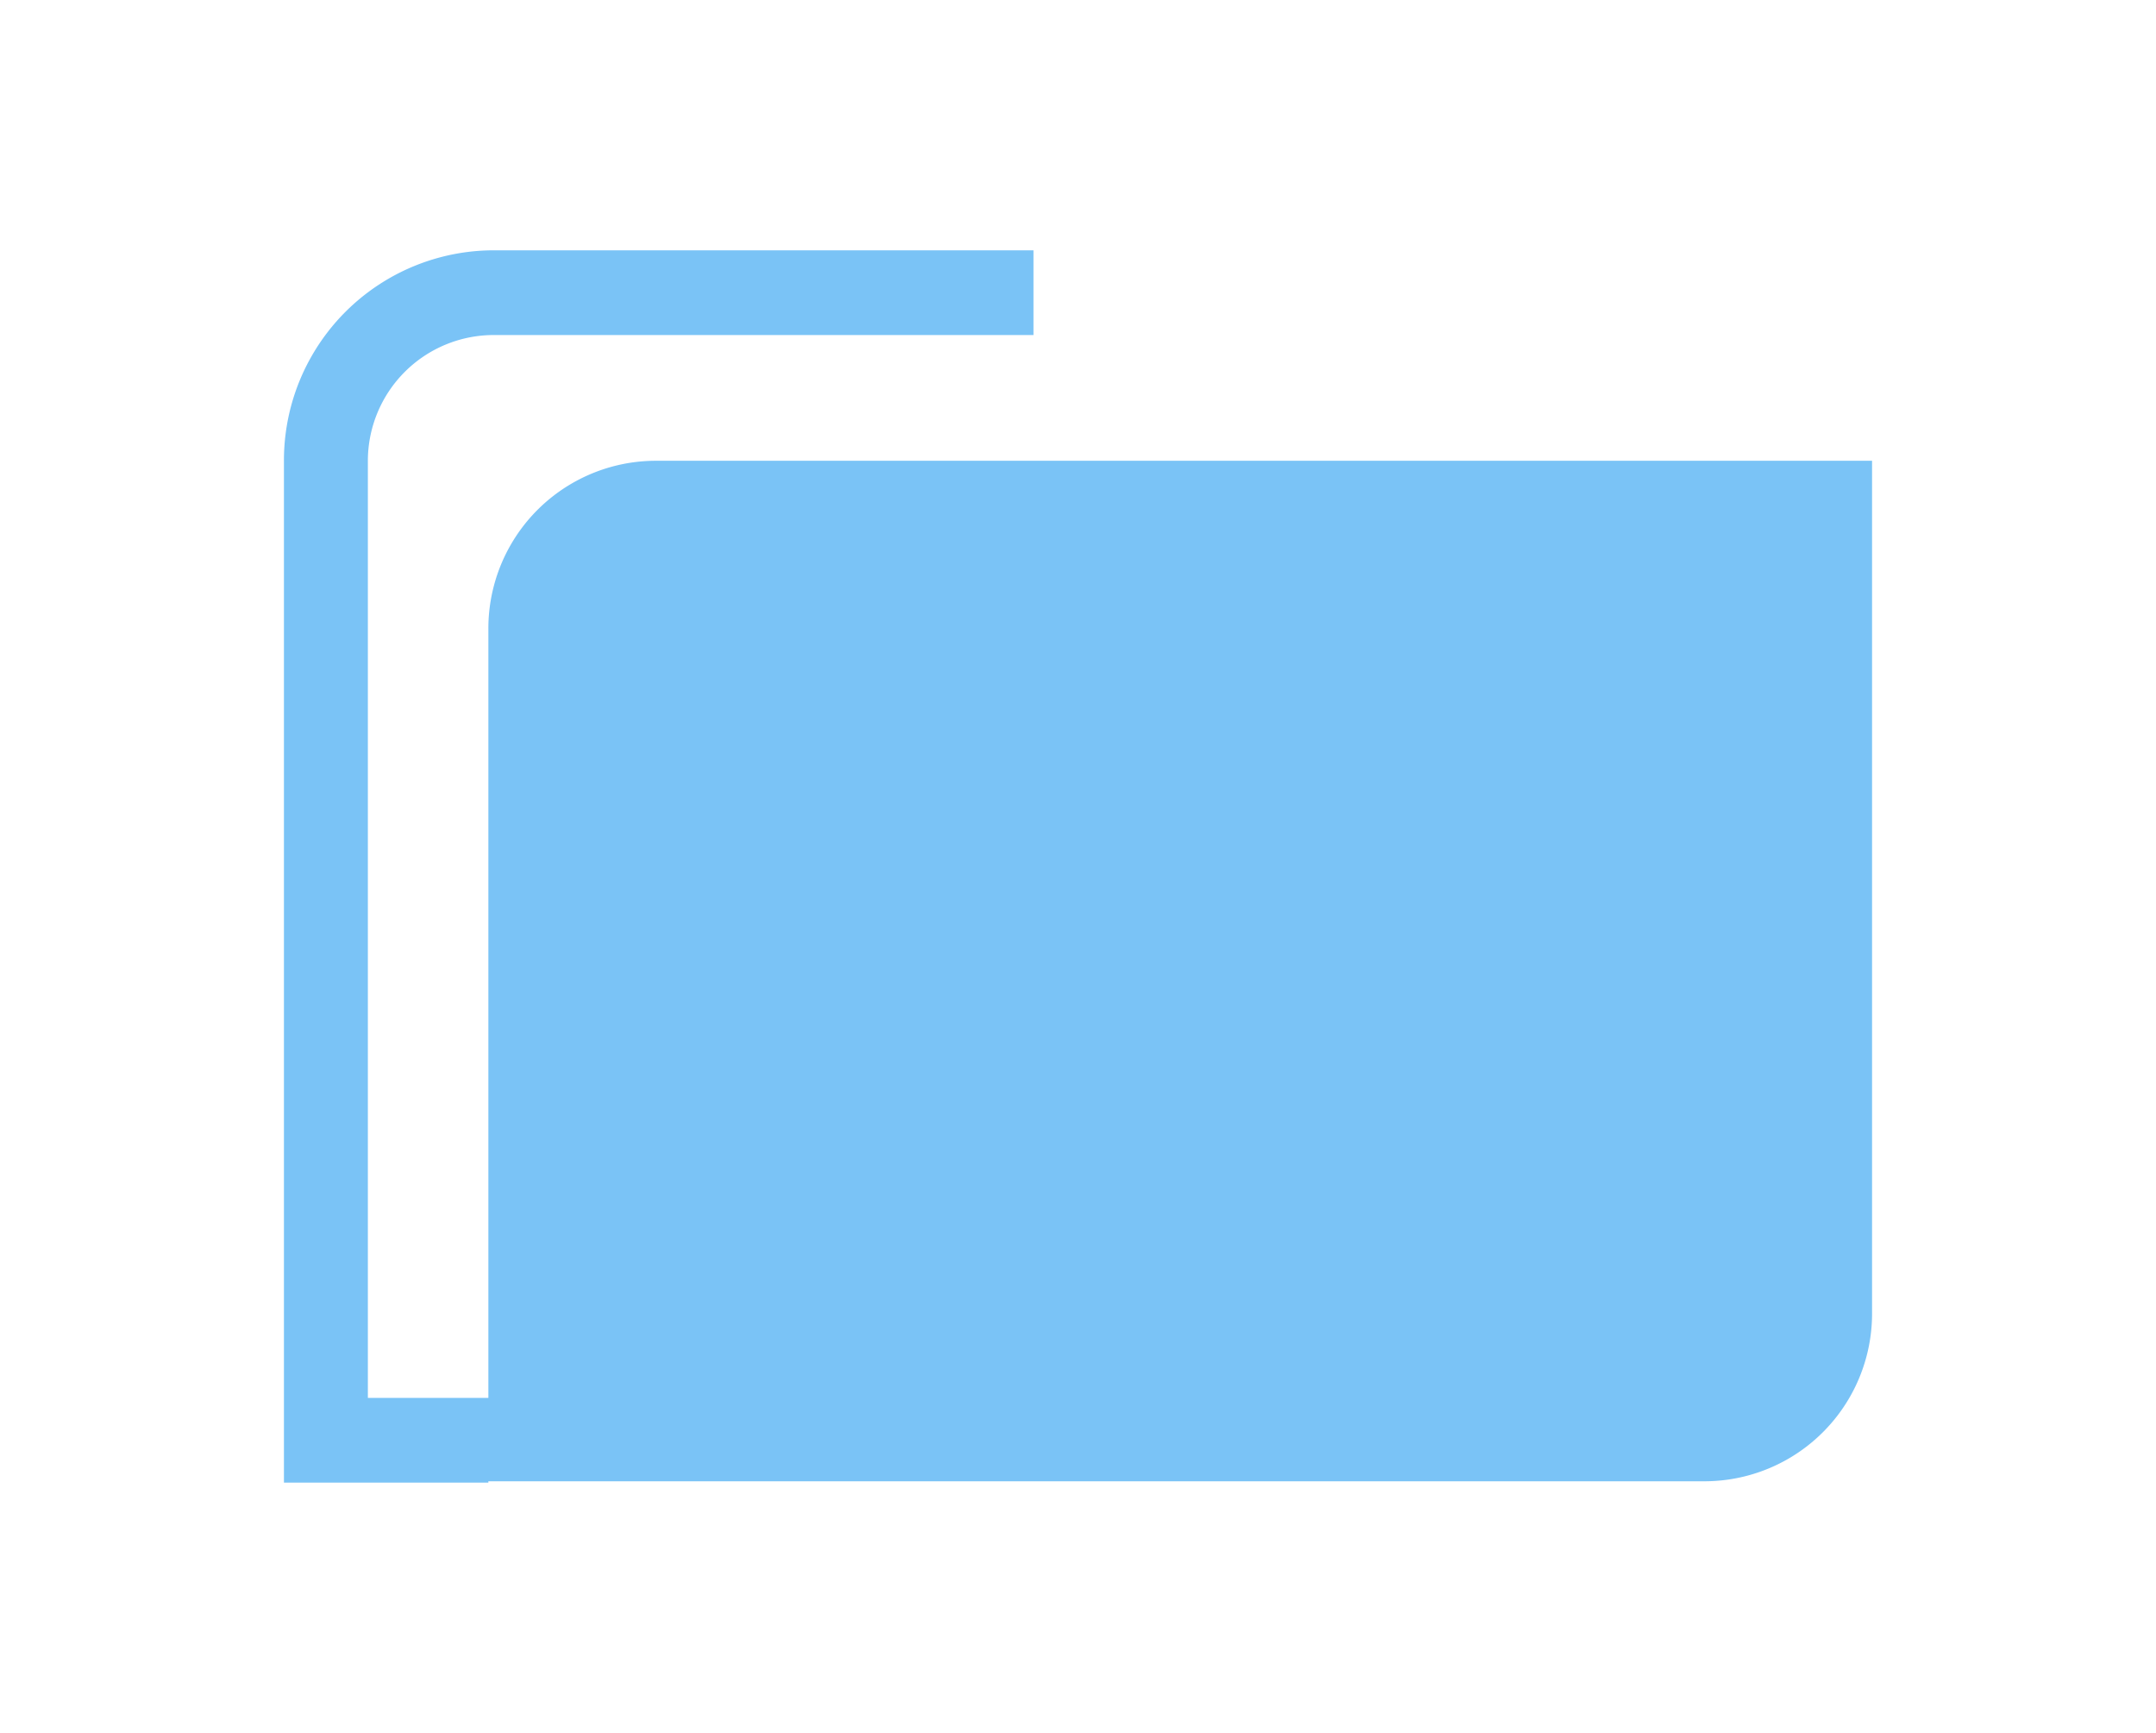 <svg id="Capa_1" data-name="Capa 1" xmlns="http://www.w3.org/2000/svg" viewBox="0 0 112 90"><defs><style>.cls-1{fill:#7ac3f6;}</style></defs><title>ICONOS-WEB-desarrollo-apps</title><path class="cls-1" d="M25.37,76.93H88.54a8.71,8.71,0,0,0,8.71-8.71V23.93H34.08a8.71,8.71,0,0,0-8.71,8.72V72.6H19.11V23.93a6.54,6.54,0,0,1,6.53-6.53H53.69V13h-28A10.91,10.91,0,0,0,14.75,23.93V77H25.37Z"/></svg>